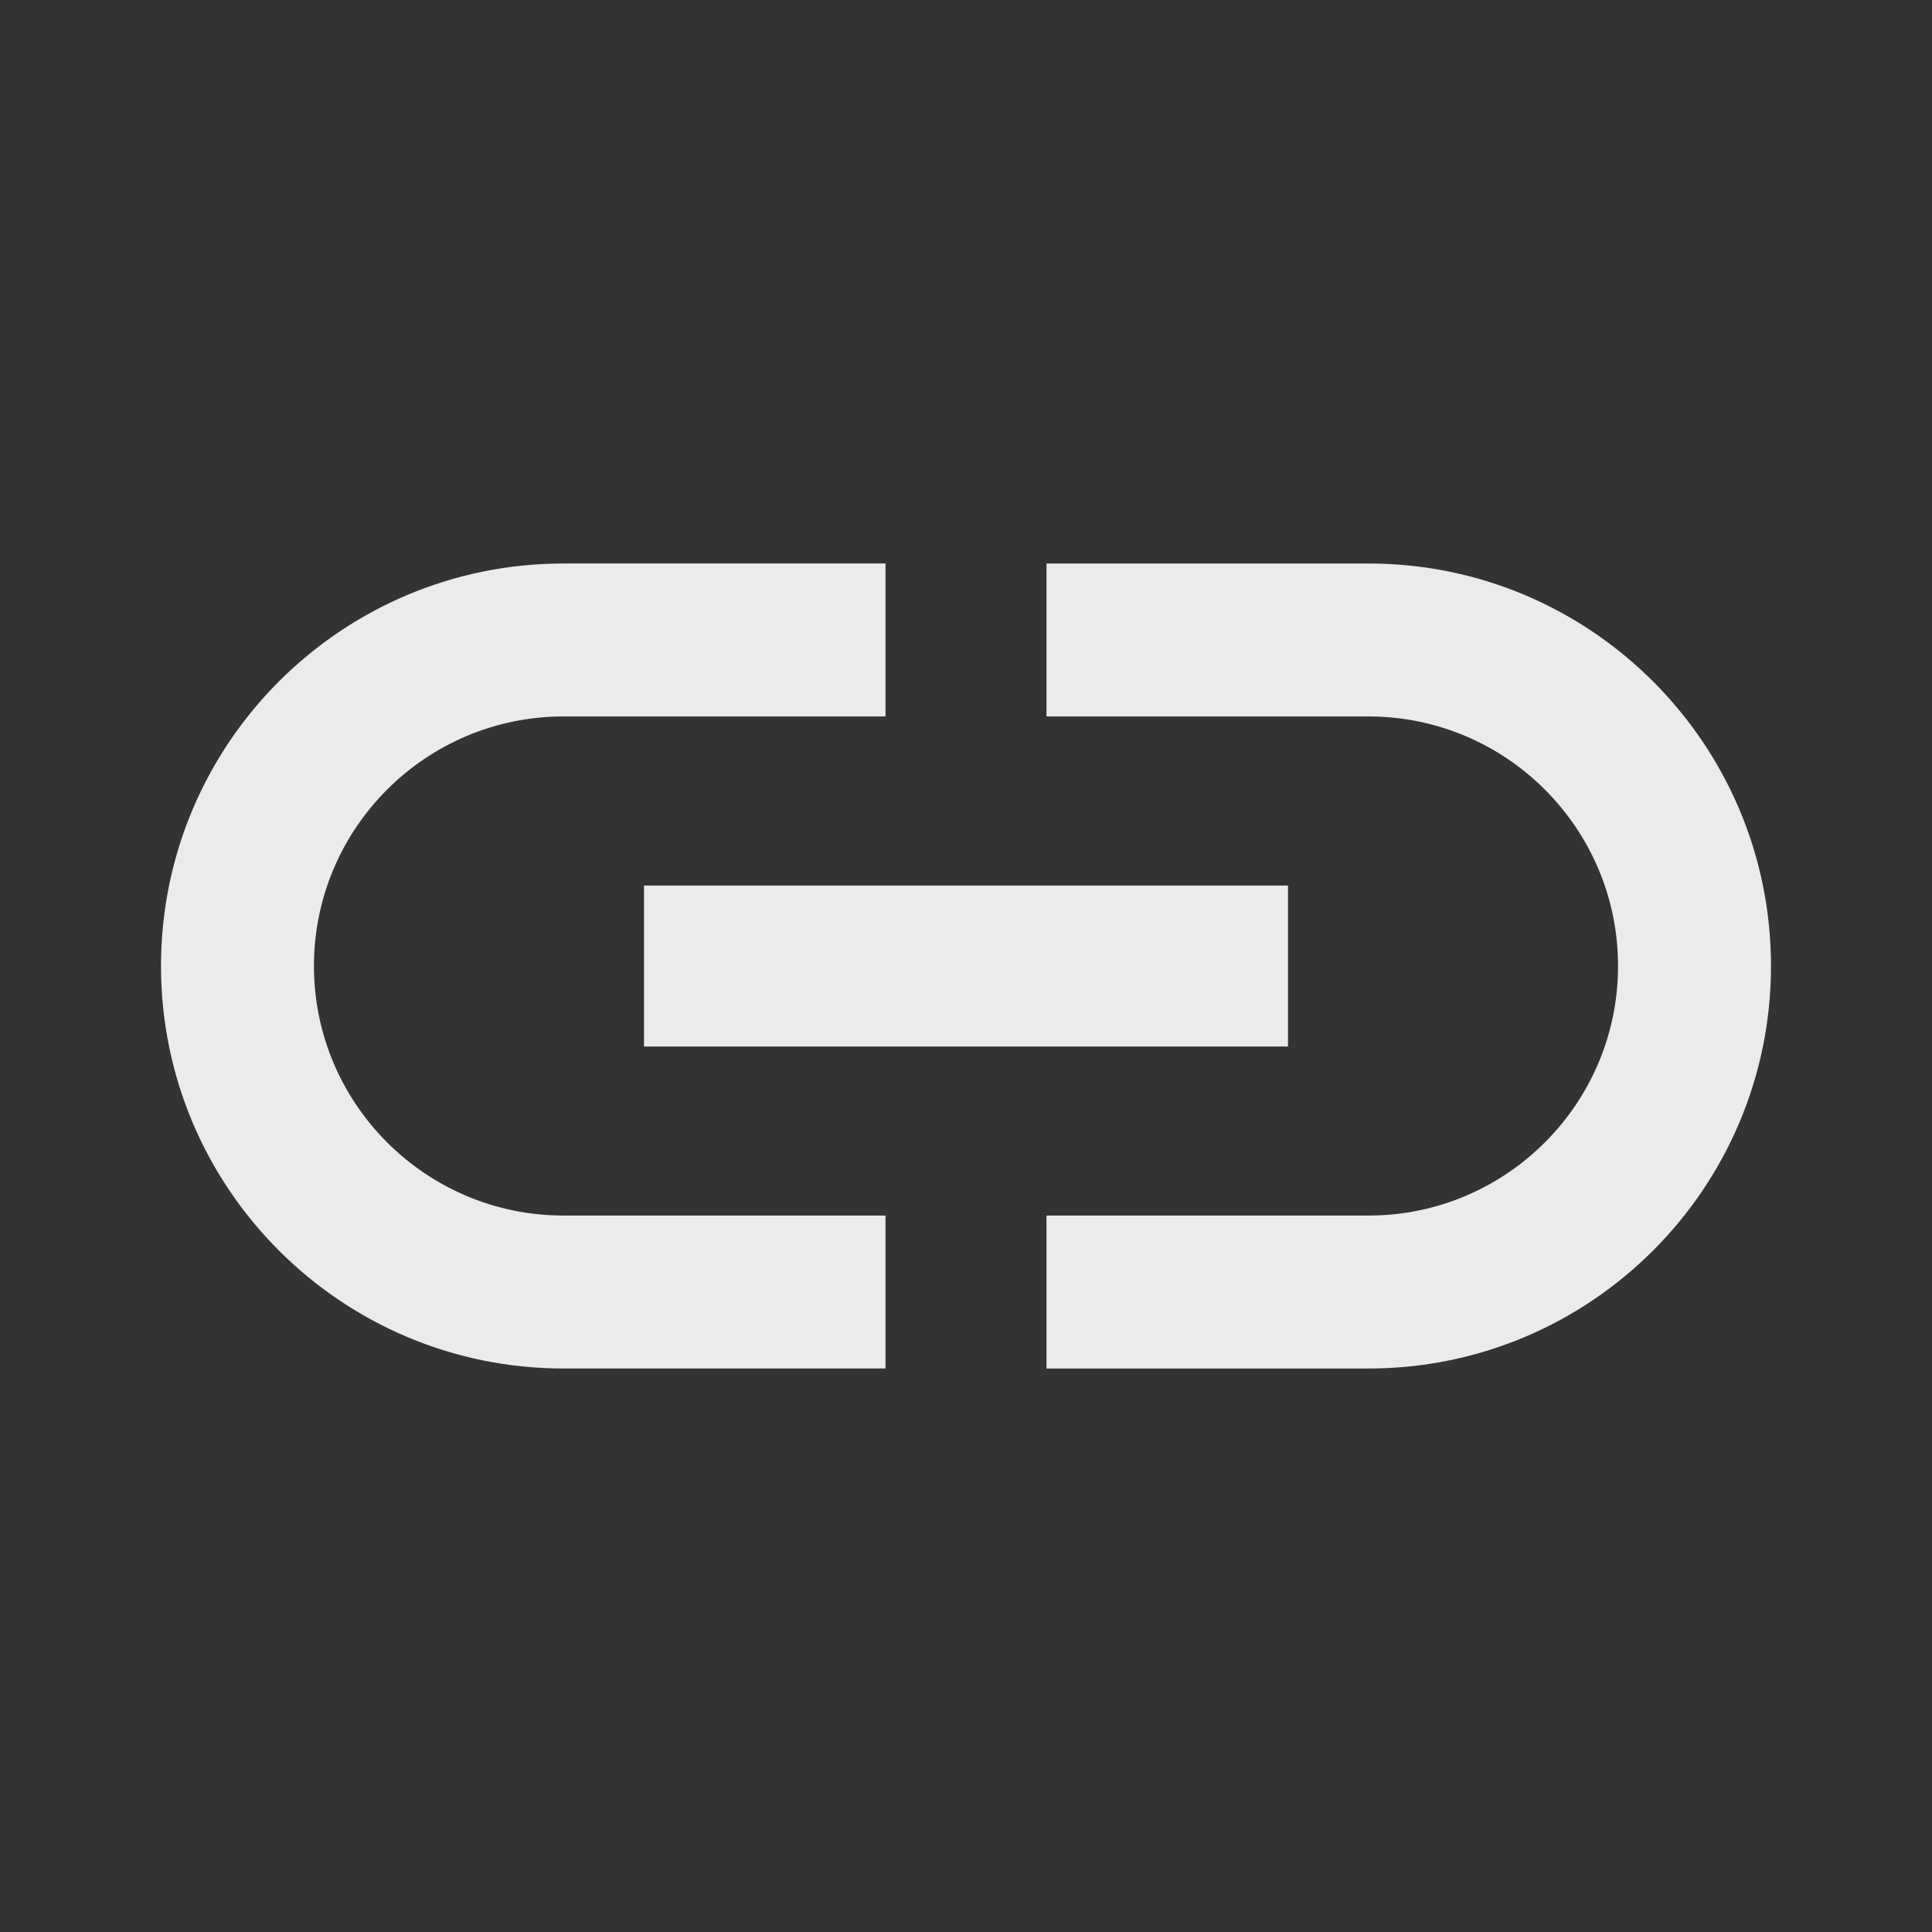 <!-- Generated by IcoMoon.io -->
<svg version="1.1" xmlns="http://www.w3.org/2000/svg" width="280" height="280" viewBox="0 0 280 280">
<rect x="0" y="0" width="280" height="280" fill="#333333" stroke="none"/>
<title>mt-insert_link</title>
<path fill="#ebebeb" d="M45.5 140c0-19.95 16.217-36.167 36.167-36.167h46.667v-22.167h-46.667c-32.2 0-58.333 26.133-58.333 58.333s26.133 58.333 58.333 58.333h46.667v-22.167h-46.667c-19.95 0-36.167-16.217-36.167-36.167v0zM93.333 151.667h93.333v-23.333h-93.333v23.333zM198.333 81.667h-46.667v22.167h46.667c19.95 0 36.167 16.217 36.167 36.167s-16.217 36.167-36.167 36.167h-46.667v22.167h46.667c32.2 0 58.333-26.133 58.333-58.333s-26.133-58.333-58.333-58.333v0z"></path>
</svg>
